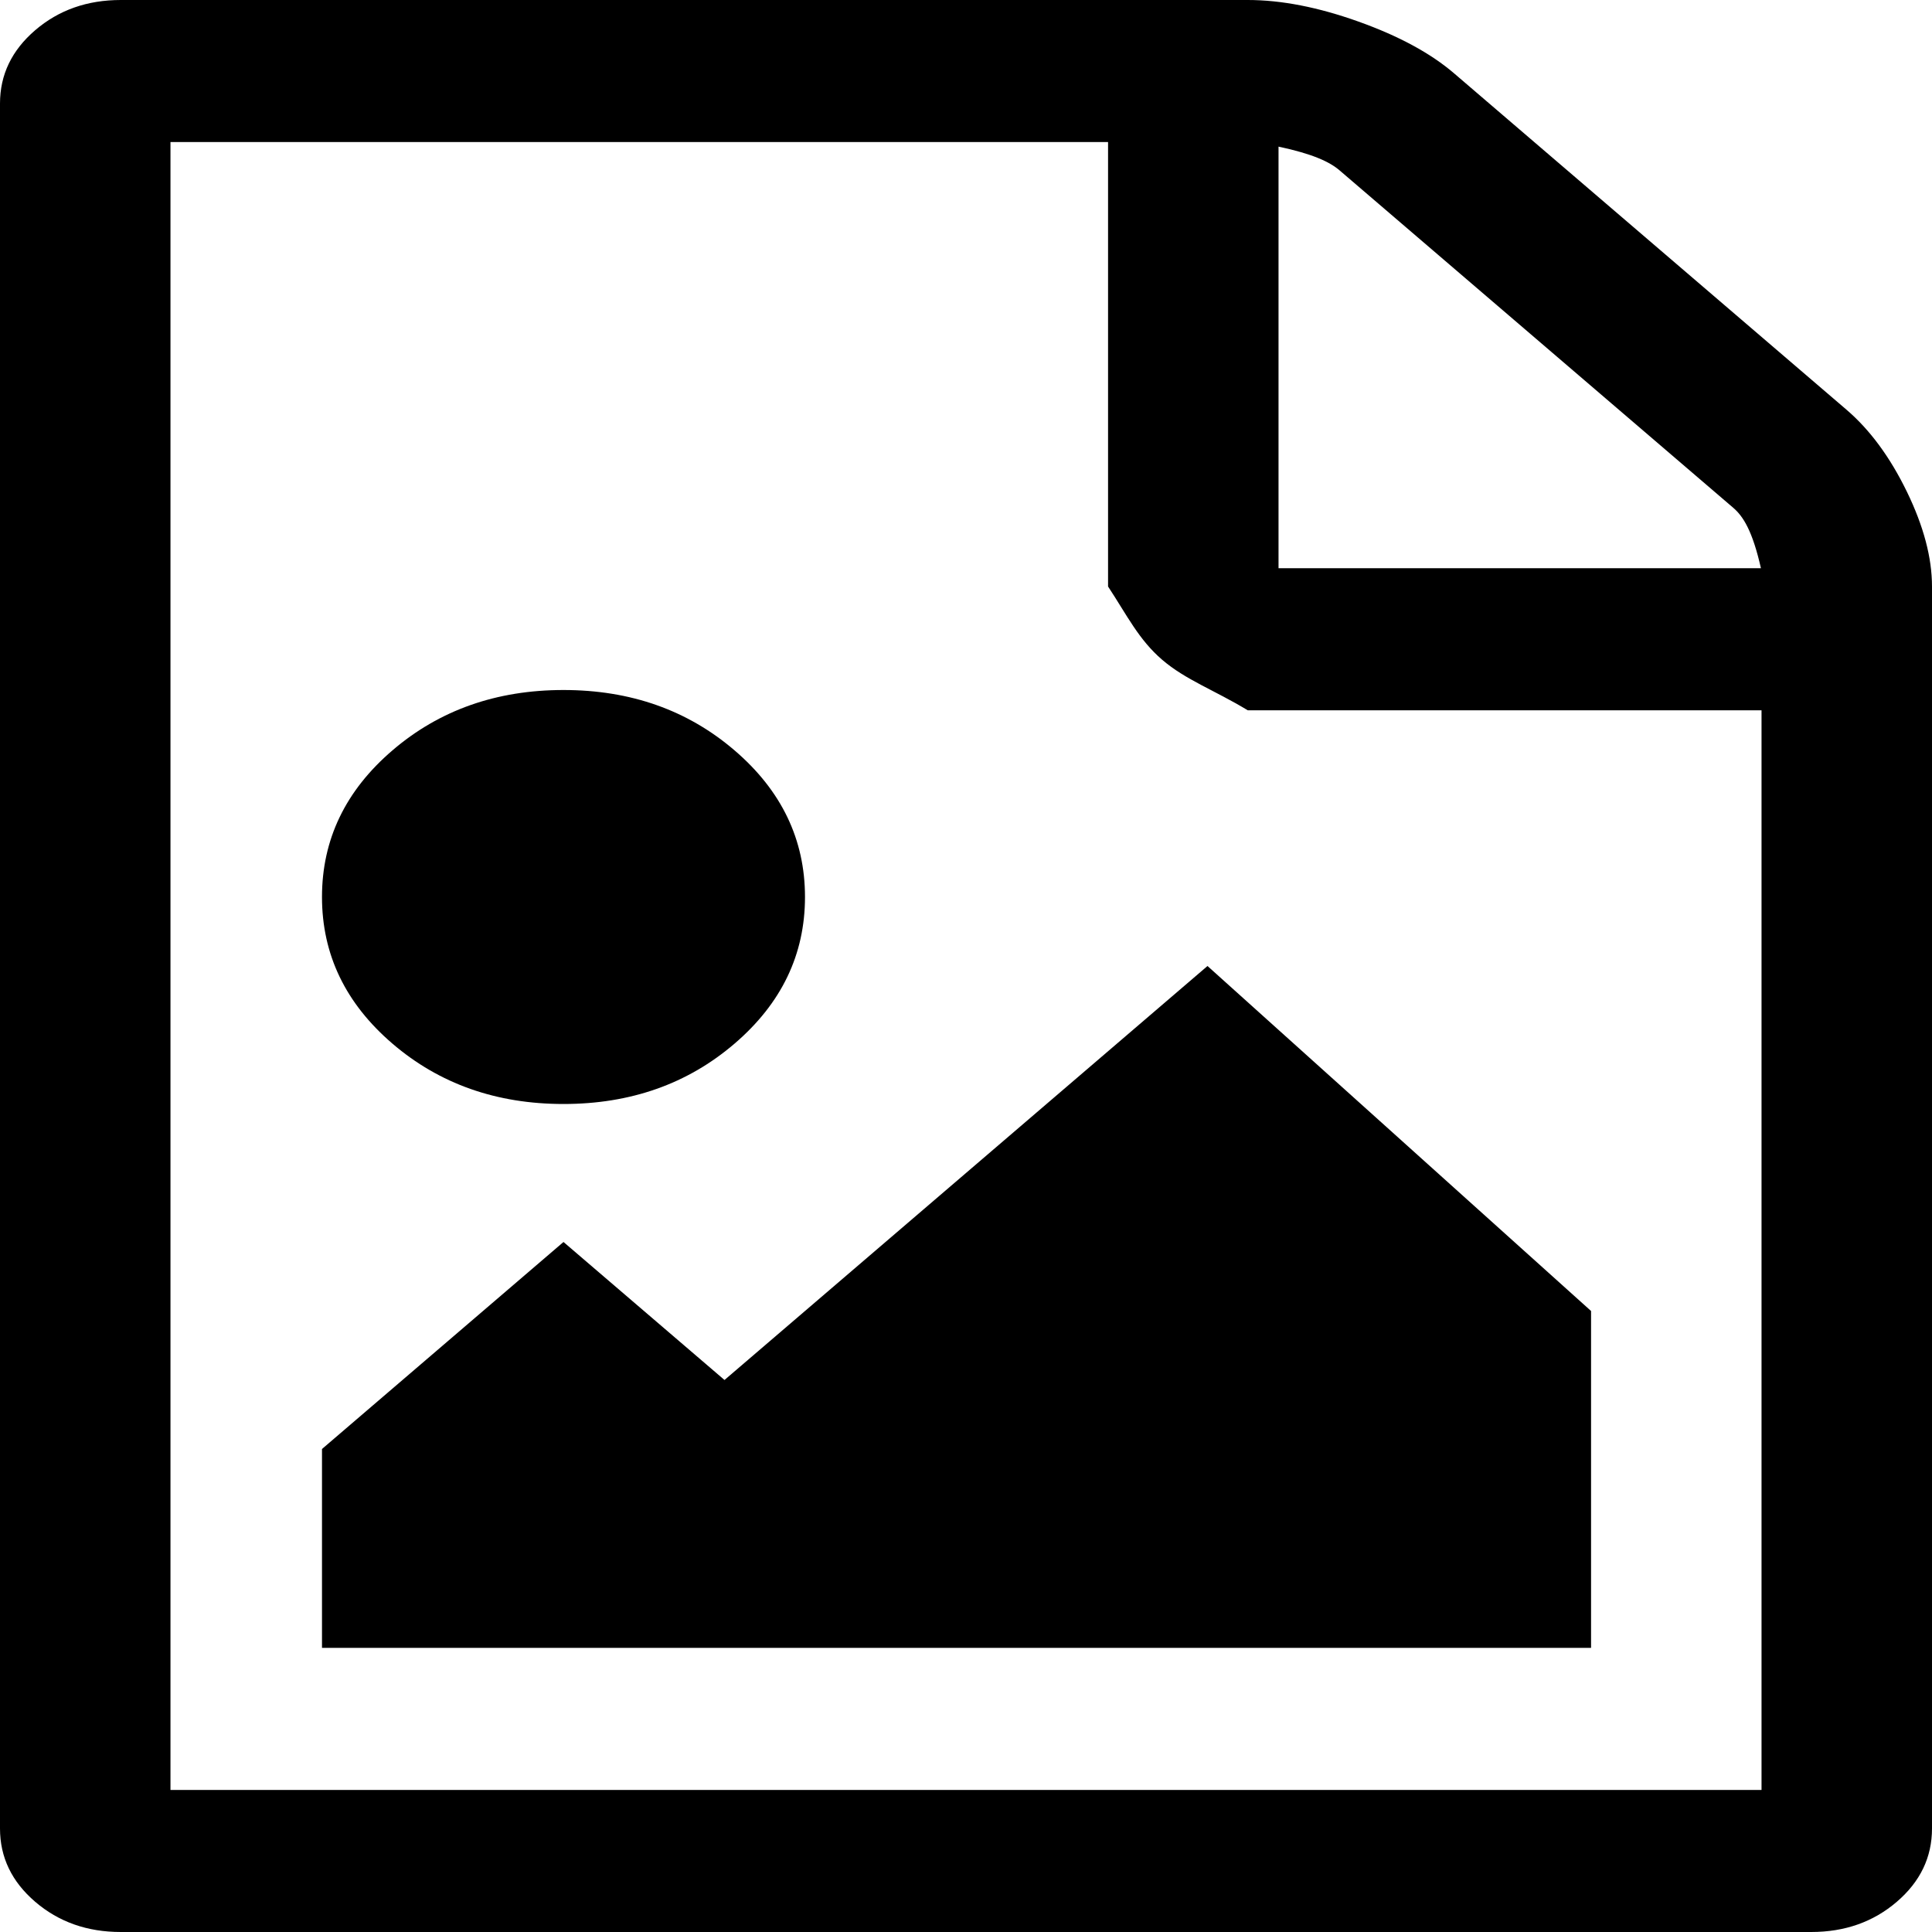 ﻿<?xml version="1.0" encoding="utf-8"?>
<svg version="1.1" xmlns:xlink="http://www.w3.org/1999/xlink" width="68px" height="68px" xmlns="http://www.w3.org/2000/svg">
  <g transform="matrix(1 0 0 1 -153 -161 )">
    <path d="M 51.177 2.58  L 64.99 14.42  C 65.816 15.128  66.524 16.089  67.115 17.304  C 67.705 18.518  68 19.631  68 20.643  L 68 64.357  C 68 65.369  67.587 66.229  66.76 66.938  C 65.934 67.646  64.931 68  63.75 68  L 4.25 68  C 3.069 68  2.066 67.646  1.24 66.938  C 0.413 66.229  0 65.369  0 64.357  L 0 3.643  C 0 2.631  0.413 1.771  1.24 1.062  C 2.066 0.354  3.069 0  4.25 0  L 43.917 0  C 45.097 0  46.396 0.253  47.812 0.759  C 49.229 1.265  50.351 1.872  51.177 2.58  Z M 47.148 5.996  C 46.794 5.692  46.189 5.414  45 5.161  L 45 20  L 61.979 20  C 61.684 18.695  61.359 18.176  61.005 17.873  L 47.148 5.996  Z M 6 63  L 62 63  L 62 25  L 43.917 25  C 42.736 24.286  41.733 23.932  40.906 23.223  C 40.08 22.515  39.667 21.655  39 20.643  L 39 5  L 6 5  L 6 63  Z M 42.5 34  L 56 46.143  L 56 58  L 11.333 58  L 11.333 51  L 19.833 43.714  L 25.5 48.571  L 42.5 34  Z M 25.854 36.732  C 24.201 38.149  22.194 38.857  19.833 38.857  C 17.472 38.857  15.465 38.149  13.812 36.732  C 12.16 35.315  11.333 33.595  11.333 31.571  C 11.333 29.548  12.16 27.827  13.812 26.411  C 15.465 24.994  17.472 24.286  19.833 24.286  C 22.194 24.286  24.201 24.994  25.854 26.411  C 27.507 27.827  28.333 29.548  28.333 31.571  C 28.333 33.595  27.507 35.315  25.854 36.732  Z " fill-rule="nonzero" fill="#000000" stroke="none" transform="matrix(1 0 0 1 153 161 )" />
  </g>
</svg>